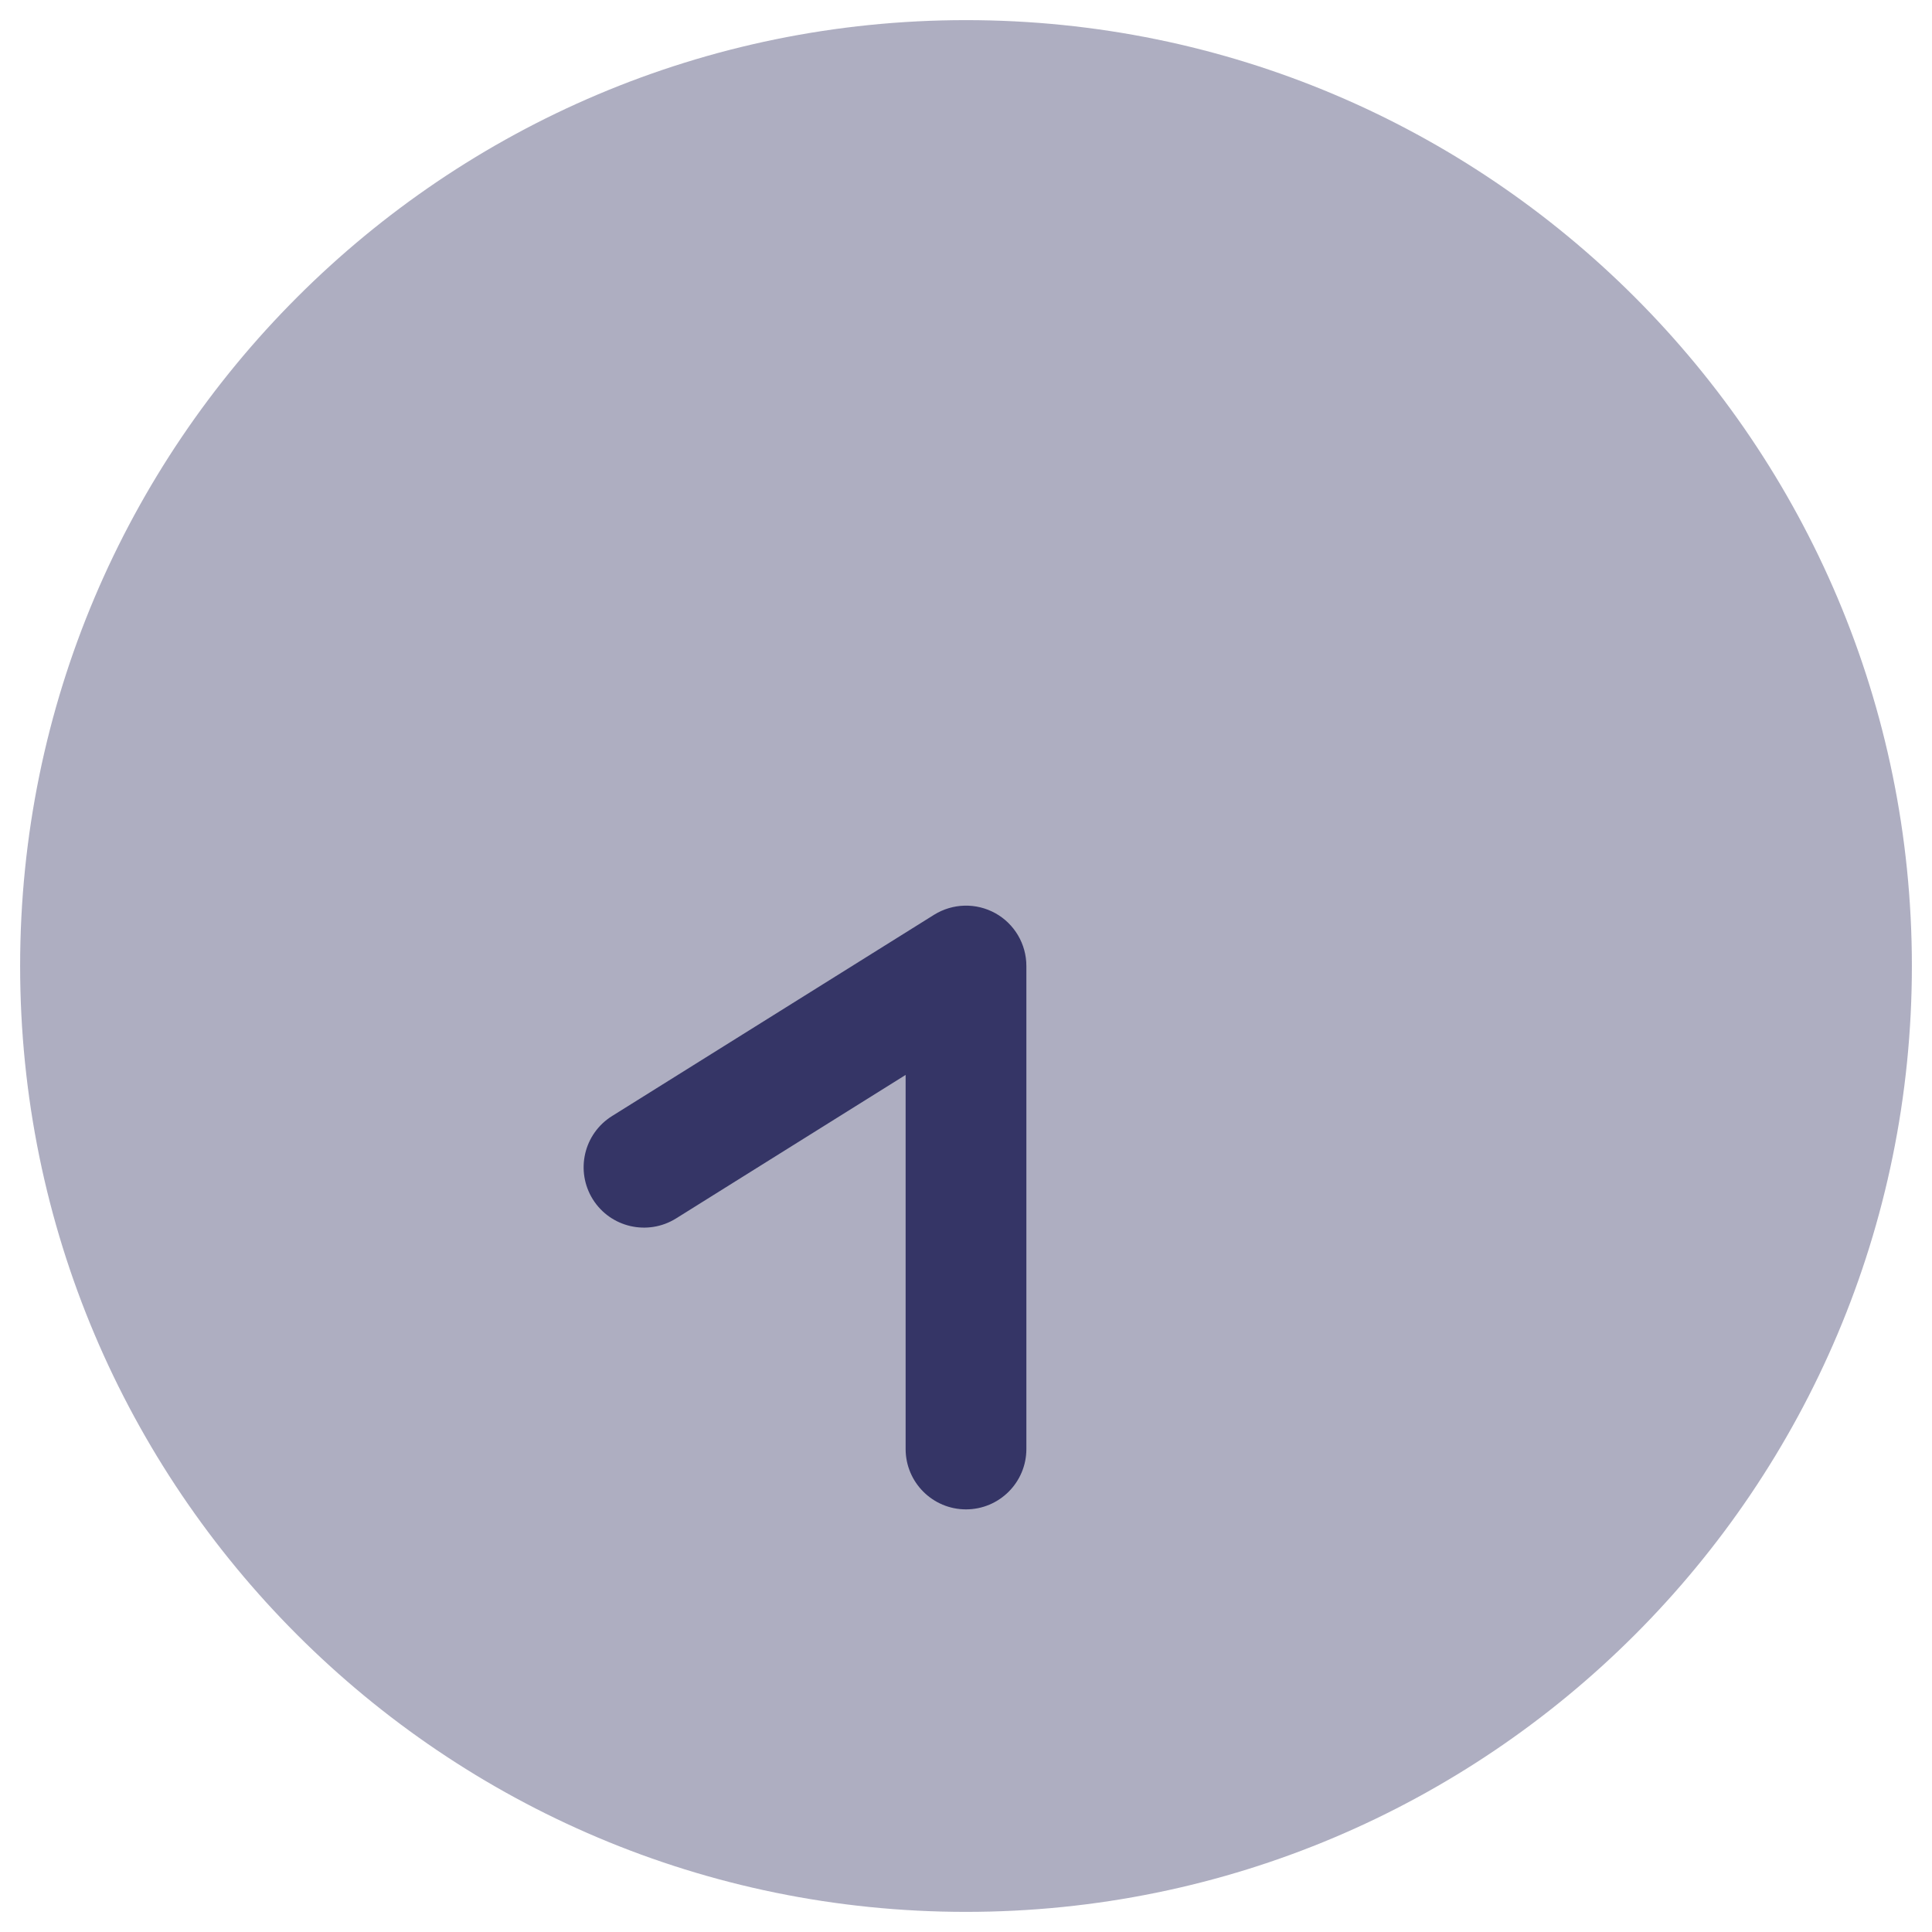<svg width="24" height="24" viewBox="0 0 24 24" fill="none" xmlns="http://www.w3.org/2000/svg">
<g clip-path="url(#clip0_9001_305321)">
<path opacity="0.4" d="M12 0.25C5.511 0.25 0.25 5.511 0.25 12C0.25 18.489 5.511 23.75 12 23.75C18.489 23.75 23.75 18.489 23.75 12C23.75 5.511 18.489 0.25 12 0.25Z" fill="#353566"/>
<path d="M12.364 11.344C12.125 11.212 11.834 11.22 11.603 11.364L7.603 13.864C7.251 14.084 7.145 14.546 7.364 14.898C7.584 15.249 8.046 15.355 8.398 15.136L11.25 13.353V18C11.25 18.414 11.586 18.75 12 18.75C12.414 18.75 12.75 18.414 12.75 18V12C12.75 11.727 12.602 11.476 12.364 11.344Z" fill="#353566"/>
</g>
<defs>
<clipPath id="clip0_9001_305321">
<rect width="24" height="24" fill="white"/>
</clipPath>
</defs>
</svg>
